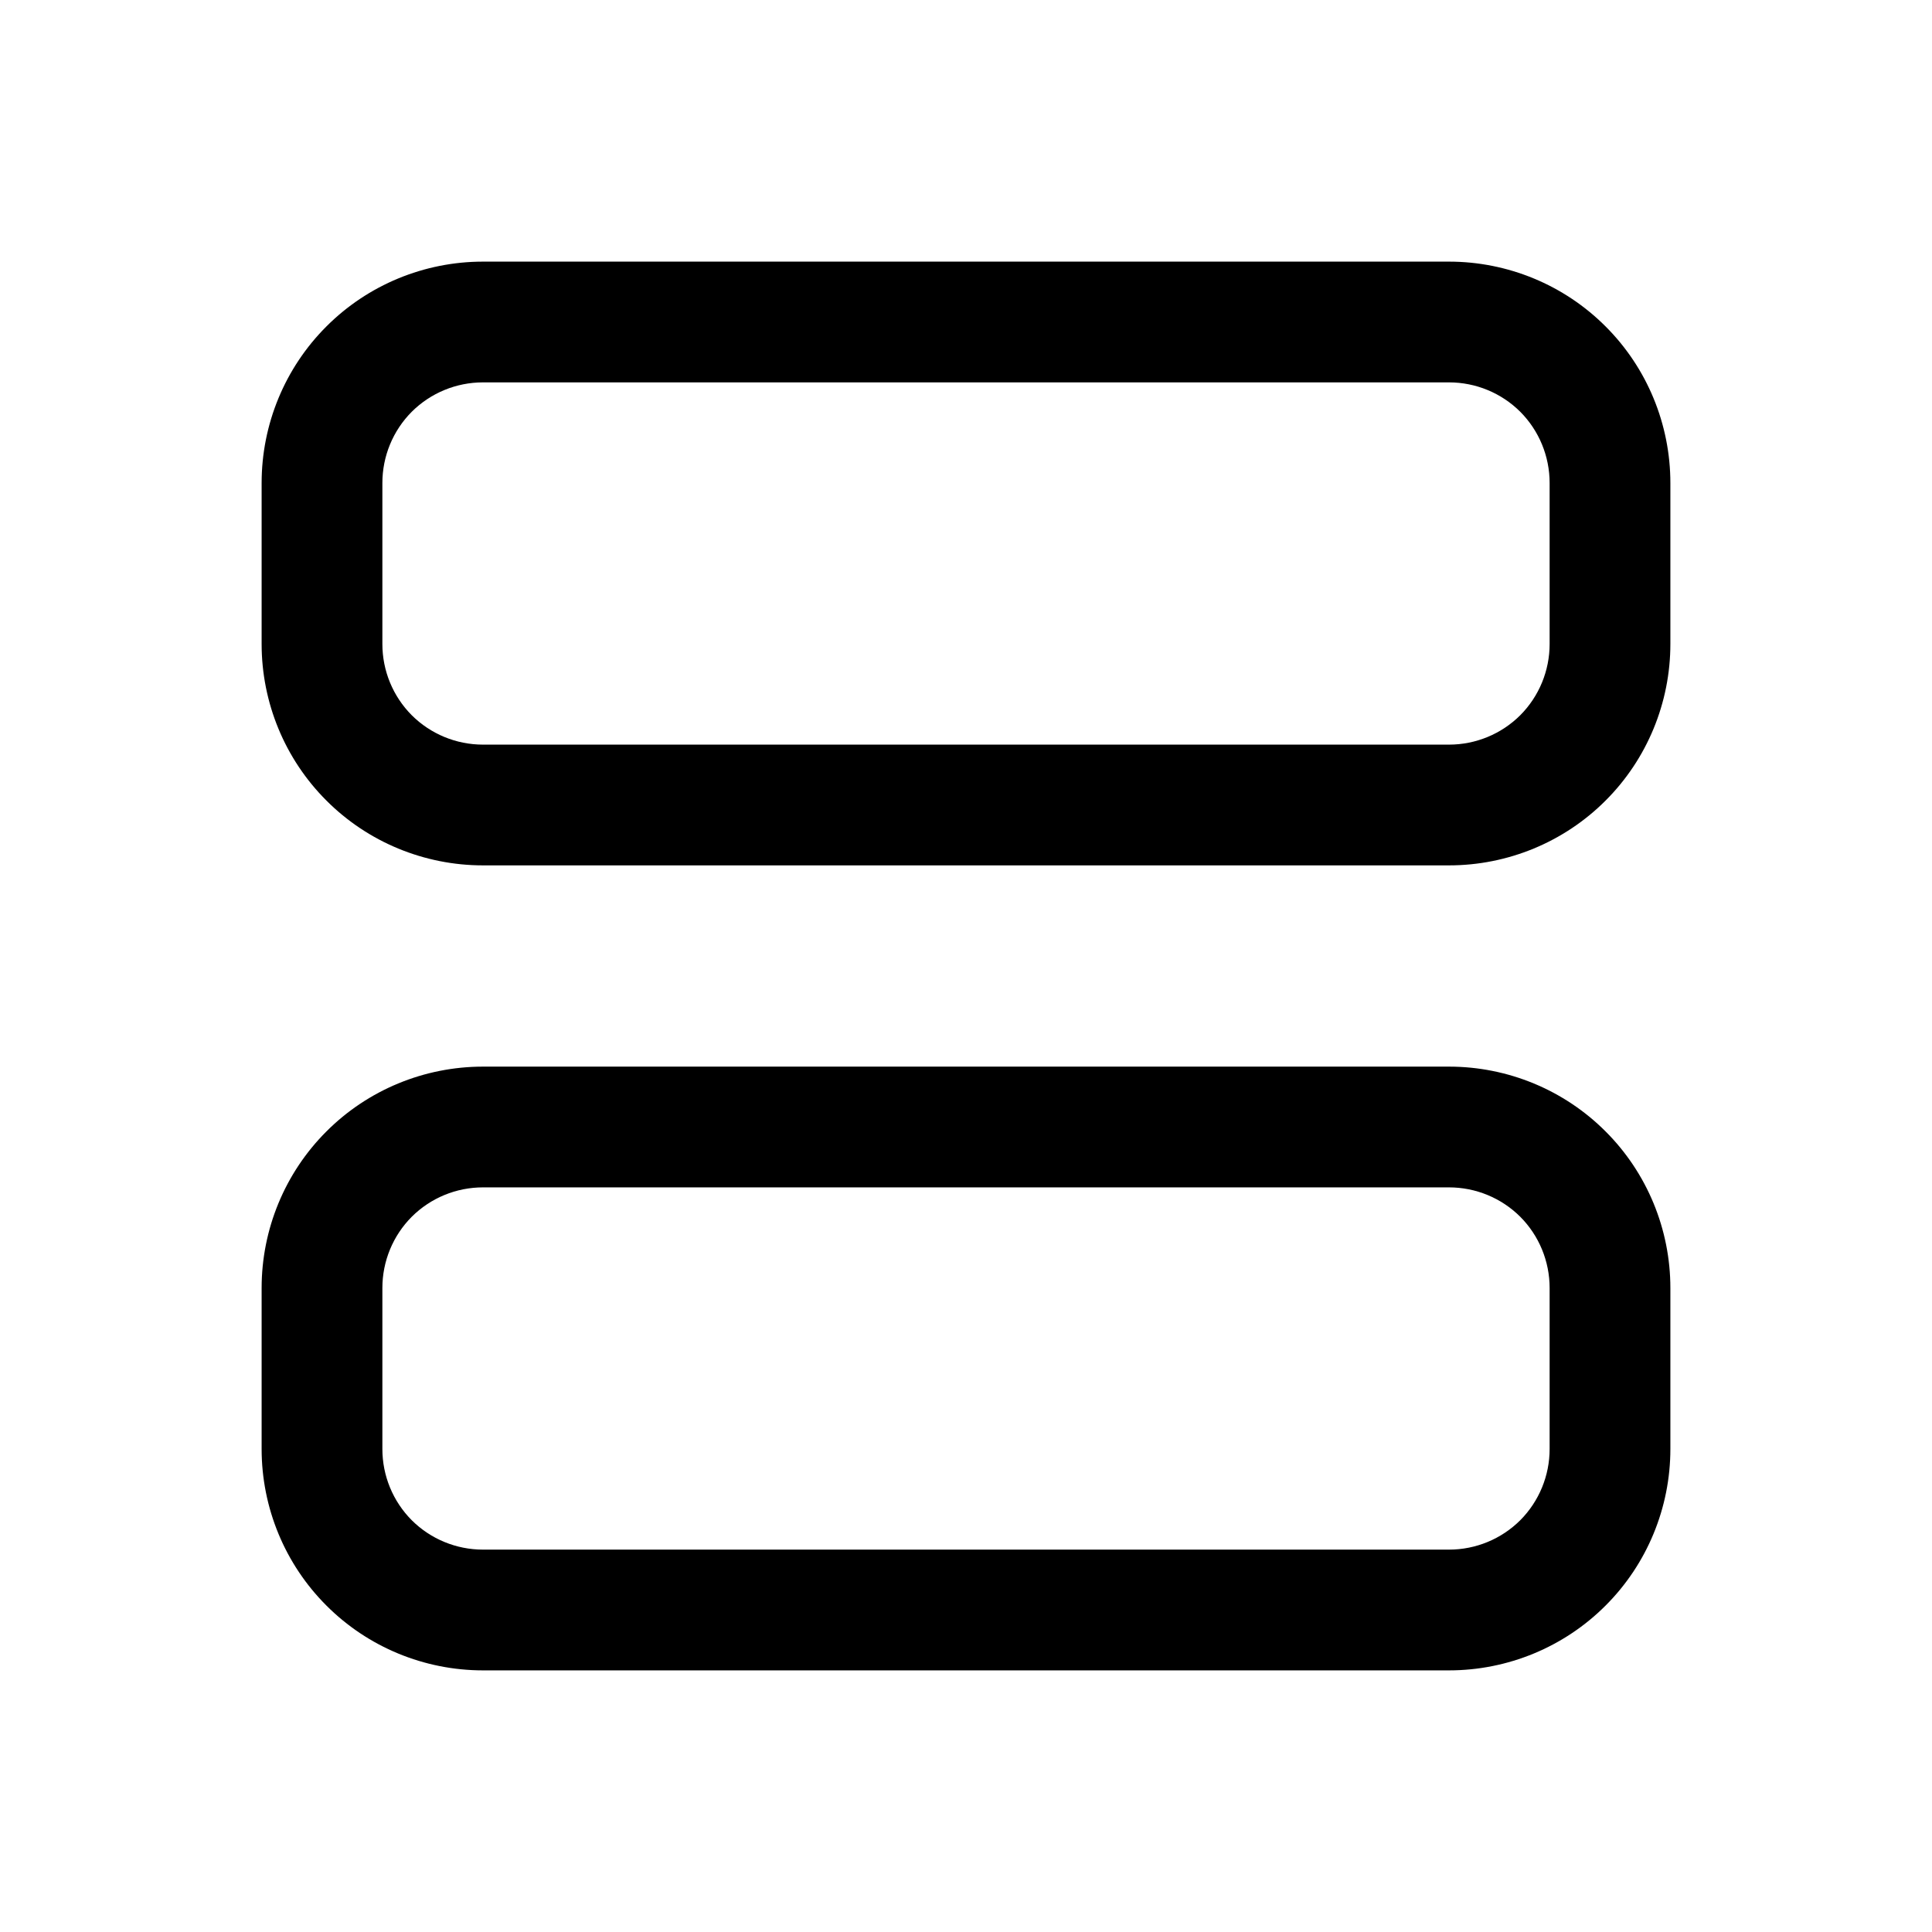 <?xml version="1.0" encoding="UTF-8" standalone="no"?>
<svg
   width="24"
   height="24"
   viewBox="0 0 24 24"
   fill="none"
   version="1.1"
   id="svg2"
   sodipodi:docname="layout-list.svg"
   inkscape:version="1.3.2 (091e20e, 2023-11-25)"
   xmlns:inkscape="http://www.inkscape.org/namespaces/inkscape"
   xmlns:sodipodi="http://sodipodi.sourceforge.net/DTD/sodipodi-0.dtd"
   xmlns="http://www.w3.org/2000/svg"
   xmlns:svg="http://www.w3.org/2000/svg">
  <defs
     id="defs2" />
  <sodipodi:namedview
     id="namedview2"
     pagecolor="#505050"
     bordercolor="#eeeeee"
     borderopacity="1"
     inkscape:showpageshadow="0"
     inkscape:pageopacity="0"
     inkscape:pagecheckerboard="0"
     inkscape:deskcolor="#505050"
     inkscape:zoom="9.8333333"
     inkscape:cx="11.949153"
     inkscape:cy="12"
     inkscape:window-width="1504"
     inkscape:window-height="449"
     inkscape:window-x="0"
     inkscape:window-y="25"
     inkscape:window-maximized="0"
     inkscape:current-layer="svg2" />
  <path
     style="color:#000000;fill:#000000;stroke-linecap:round;stroke-linejoin:round;-inkscape-stroke:none"
     d="M 6,3.25 C 5.271,3.25 4.57,3.539 4.055,4.055 3.539,4.57 3.25,5.271 3.25,6 v 2 c 0,0.729 0.289,1.43 0.805,1.945 C 4.57,10.461 5.271,10.75 6,10.75 h 12 c 0.729,0 1.43,-0.289 1.945,-0.805 C 20.461,9.43 20.75,8.729 20.75,8 V 6 C 20.75,5.271 20.461,4.57 19.945,4.055 19.43,3.539 18.729,3.25 18,3.25 Z m 0,1.5 h 12 c 0.332,0 0.65,0.131 0.885,0.365 C 19.119,5.35 19.25,5.668 19.25,6 v 2 c 0,0.332 -0.131,0.65 -0.365,0.885 C 18.65,9.119 18.332,9.25 18,9.25 H 6 C 5.668,9.25 5.35,9.119 5.115,8.885 4.881,8.65 4.75,8.332 4.75,8 V 6 C 4.75,5.668 4.881,5.35 5.115,5.115 5.35,4.881 5.668,4.75 6,4.75 Z"
     id="path1" />
  <path
     style="color:#000000;fill:#000000;stroke-linecap:round;stroke-linejoin:round;-inkscape-stroke:none"
     d="m 6,13.25 c -0.729,0 -1.43,0.289 -1.945,0.805 C 3.539,14.57 3.25,15.271 3.25,16 v 2 c 0,0.729 0.289,1.43 0.805,1.945 C 4.57,20.461 5.271,20.75 6,20.75 h 12 c 0.729,0 1.43,-0.289 1.945,-0.805 C 20.461,19.43 20.75,18.729 20.75,18 v -2 c 0,-0.729 -0.289,-1.43 -0.805,-1.945 C 19.43,13.539 18.729,13.25 18,13.25 Z m 0,1.5 h 12 c 0.332,0 0.65,0.131 0.885,0.365 C 19.119,15.35 19.25,15.668 19.25,16 v 2 c 0,0.332 -0.131,0.65 -0.365,0.885 C 18.65,19.119 18.332,19.25 18,19.25 H 6 C 5.668,19.25 5.35,19.119 5.115,18.885 4.881,18.65 4.75,18.332 4.75,18 v -2 c 0,-0.332 0.131,-0.65 0.365,-0.885 C 5.35,14.881 5.668,14.75 6,14.75 Z"
     id="path2" />
</svg>
